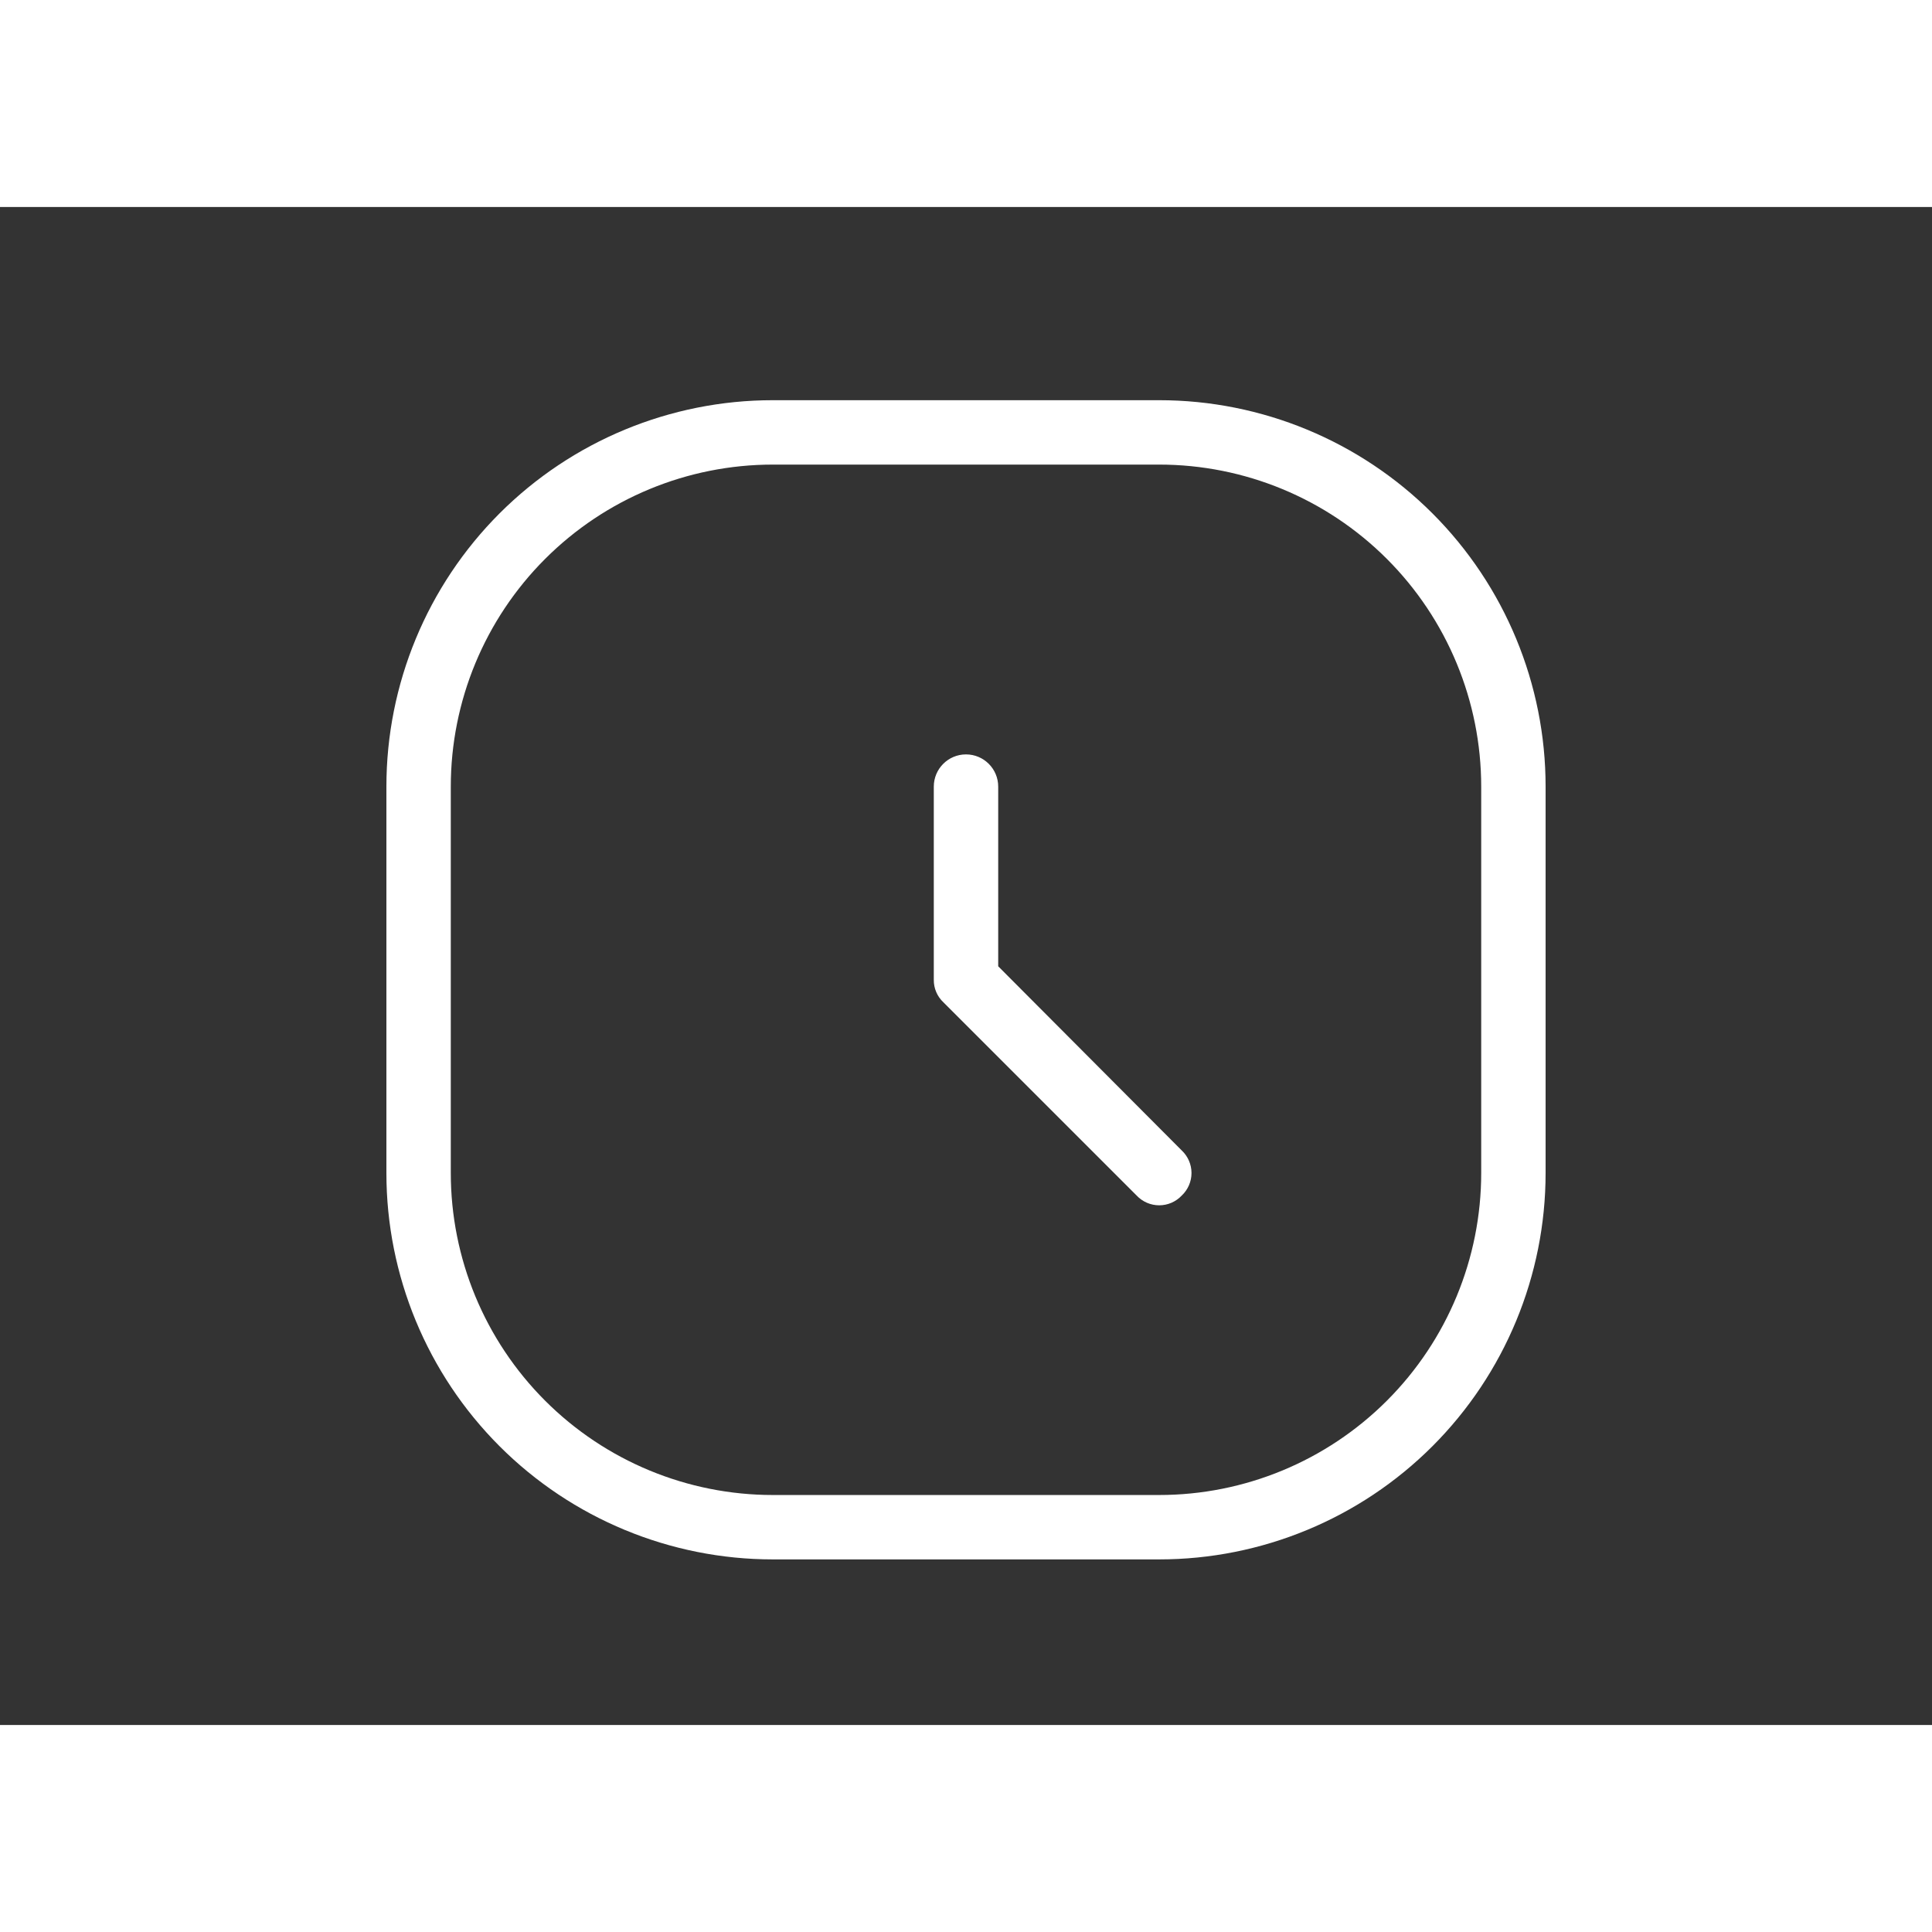 <?xml version="1.0" encoding="UTF-8"?>
<svg width="700pt" height="700pt" version="1.1" viewBox="0 0 700 550" xmlns="http://www.w3.org/2000/svg">
 <rect x="0" y="0" width="700" height="550" fill="#333333" stroke="none"/>
 <path fill="#ffffff" d="m420 93.332c30.941 0 60.617 12.293 82.496 34.172s34.172 51.555 34.172 82.496v140c0 30.941-12.293 60.617-34.172 82.496s-51.555 34.172-82.496 34.172h-140c-30.941 0-60.617-12.293-82.496-34.172s-34.172-51.555-34.172-82.496v-140c0-30.941 12.293-60.617 34.172-82.496s51.555-34.172 82.496-34.172h140m0-23.332h-140c-37.129 0-72.738 14.75-98.996 41.004-26.254 26.258-41.004 61.867-41.004 98.996v140c0 37.129 14.75 72.738 41.004 98.996 26.258 26.254 61.867 41.004 98.996 41.004h140c37.129 0 72.738-14.75 98.996-41.004 26.254-26.258 41.004-61.867 41.004-98.996v-140c0-37.129-14.75-72.738-41.004-98.996-26.258-26.254-61.867-41.004-98.996-41.004zm8.168 288.17c2.254-2.117 3.535-5.074 3.535-8.168s-1.281-6.051-3.535-8.168l-66.5-66.73v-65.102c0-6.441-5.227-11.668-11.668-11.668s-11.668 5.227-11.668 11.668v70c-0.035 3.094 1.234 6.059 3.5 8.168l70 70c2.117 2.254 5.074 3.535 8.168 3.535s6.051-1.281 8.168-3.535z"/>
</svg>
